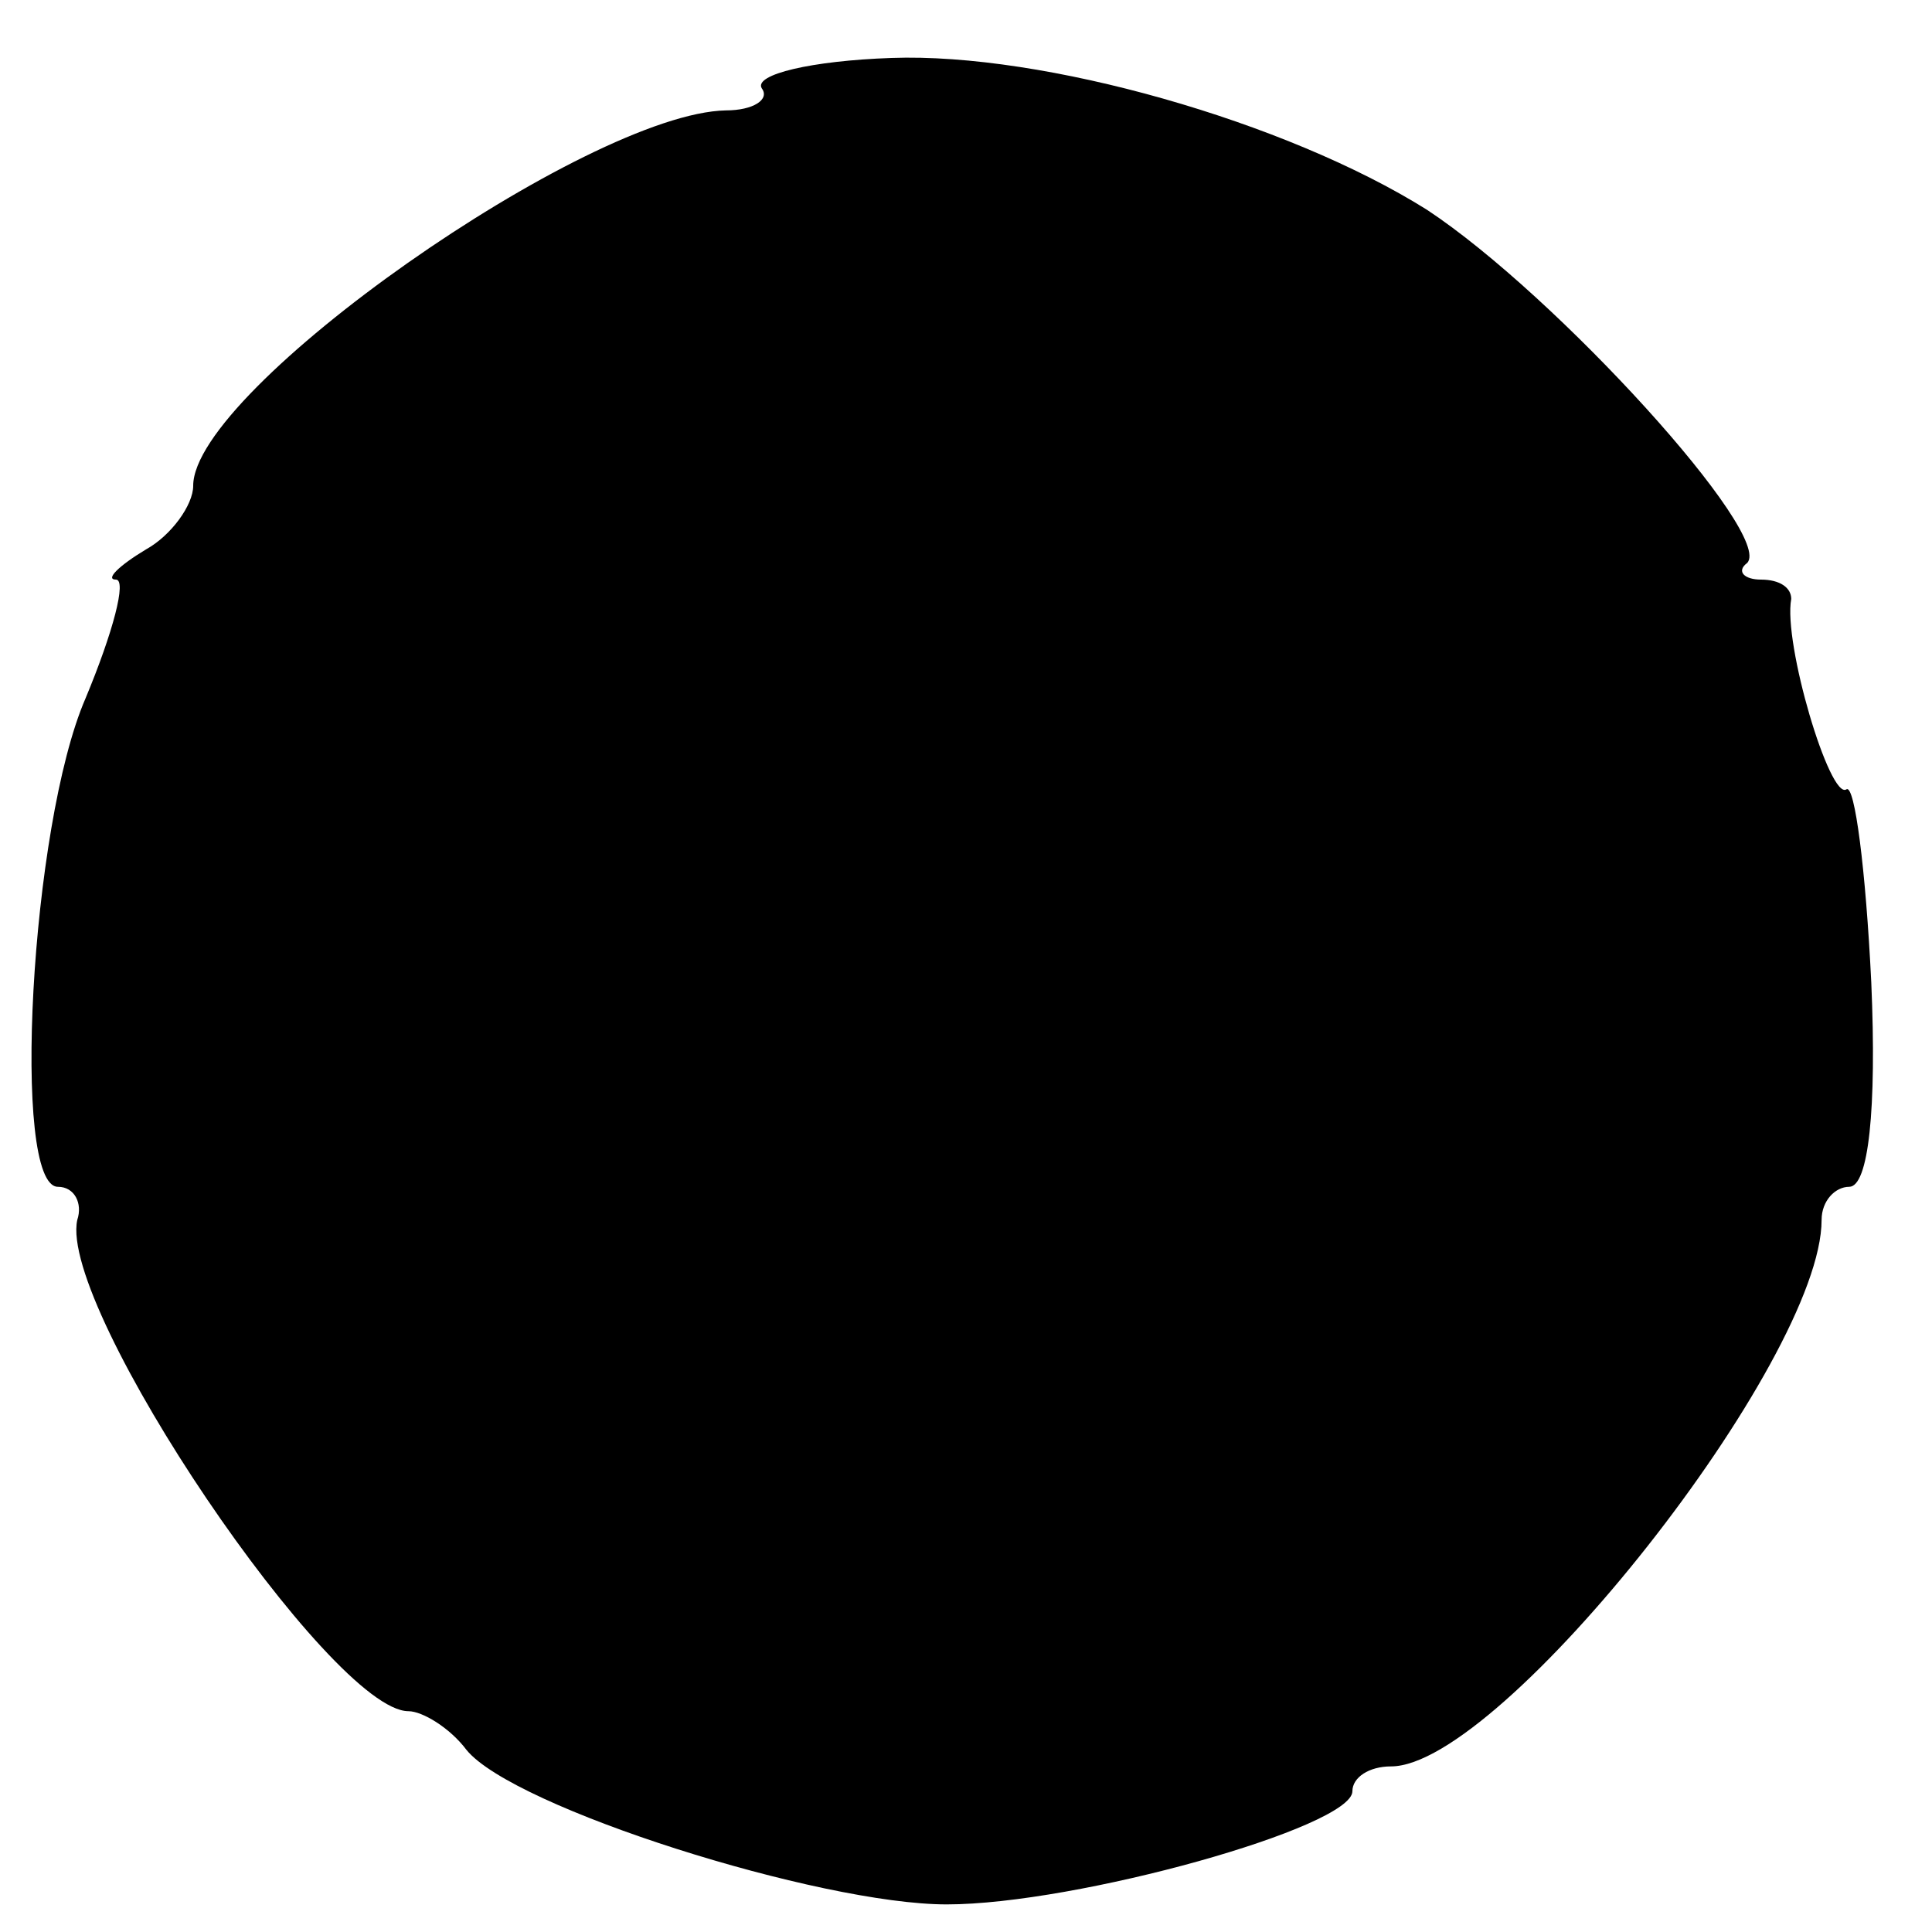<?xml version="1.0" standalone="no"?>
<!DOCTYPE svg PUBLIC "-//W3C//DTD SVG 20010904//EN"
 "http://www.w3.org/TR/2001/REC-SVG-20010904/DTD/svg10.dtd">
<svg version="1.0" xmlns="http://www.w3.org/2000/svg"
 width="70pt" height="70pt" viewBox="0 0 70 70"
 preserveAspectRatio="xMidYMid meet">
<g transform="translate(0,70) scale(0.1,-0.1)"
fill="#000000" stroke="none">
<path d="M276 668 c3 -4 -3 -8 -13 -8 -50 -1 -193 -101 -193 -136 0 -7 -8 -18
-17 -23 -10 -6 -15 -11 -11 -11 4 0 -1 -19 -11 -43 -20 -46 -27 -177 -10 -177
6 0 9 -6 7 -12 -7 -32 92 -178 120 -178 5 0 15 -6 21 -14 17 -21 128 -56 174
-56 47 0 147 28 147 41 0 5 6 9 14 9 40 0 156 147 156 198 0 7 5 12 10 12 7 0
10 28 8 74 -2 41 -6 72 -9 70 -6 -4 -23 53 -20 69 0 4 -4 7 -11 7 -6 0 -9 3
-5 6 10 10 -69 97 -116 128 -51 32 -139 57 -194 55 -29 -1 -50 -6 -47 -11z"/>
</g>
</svg>

